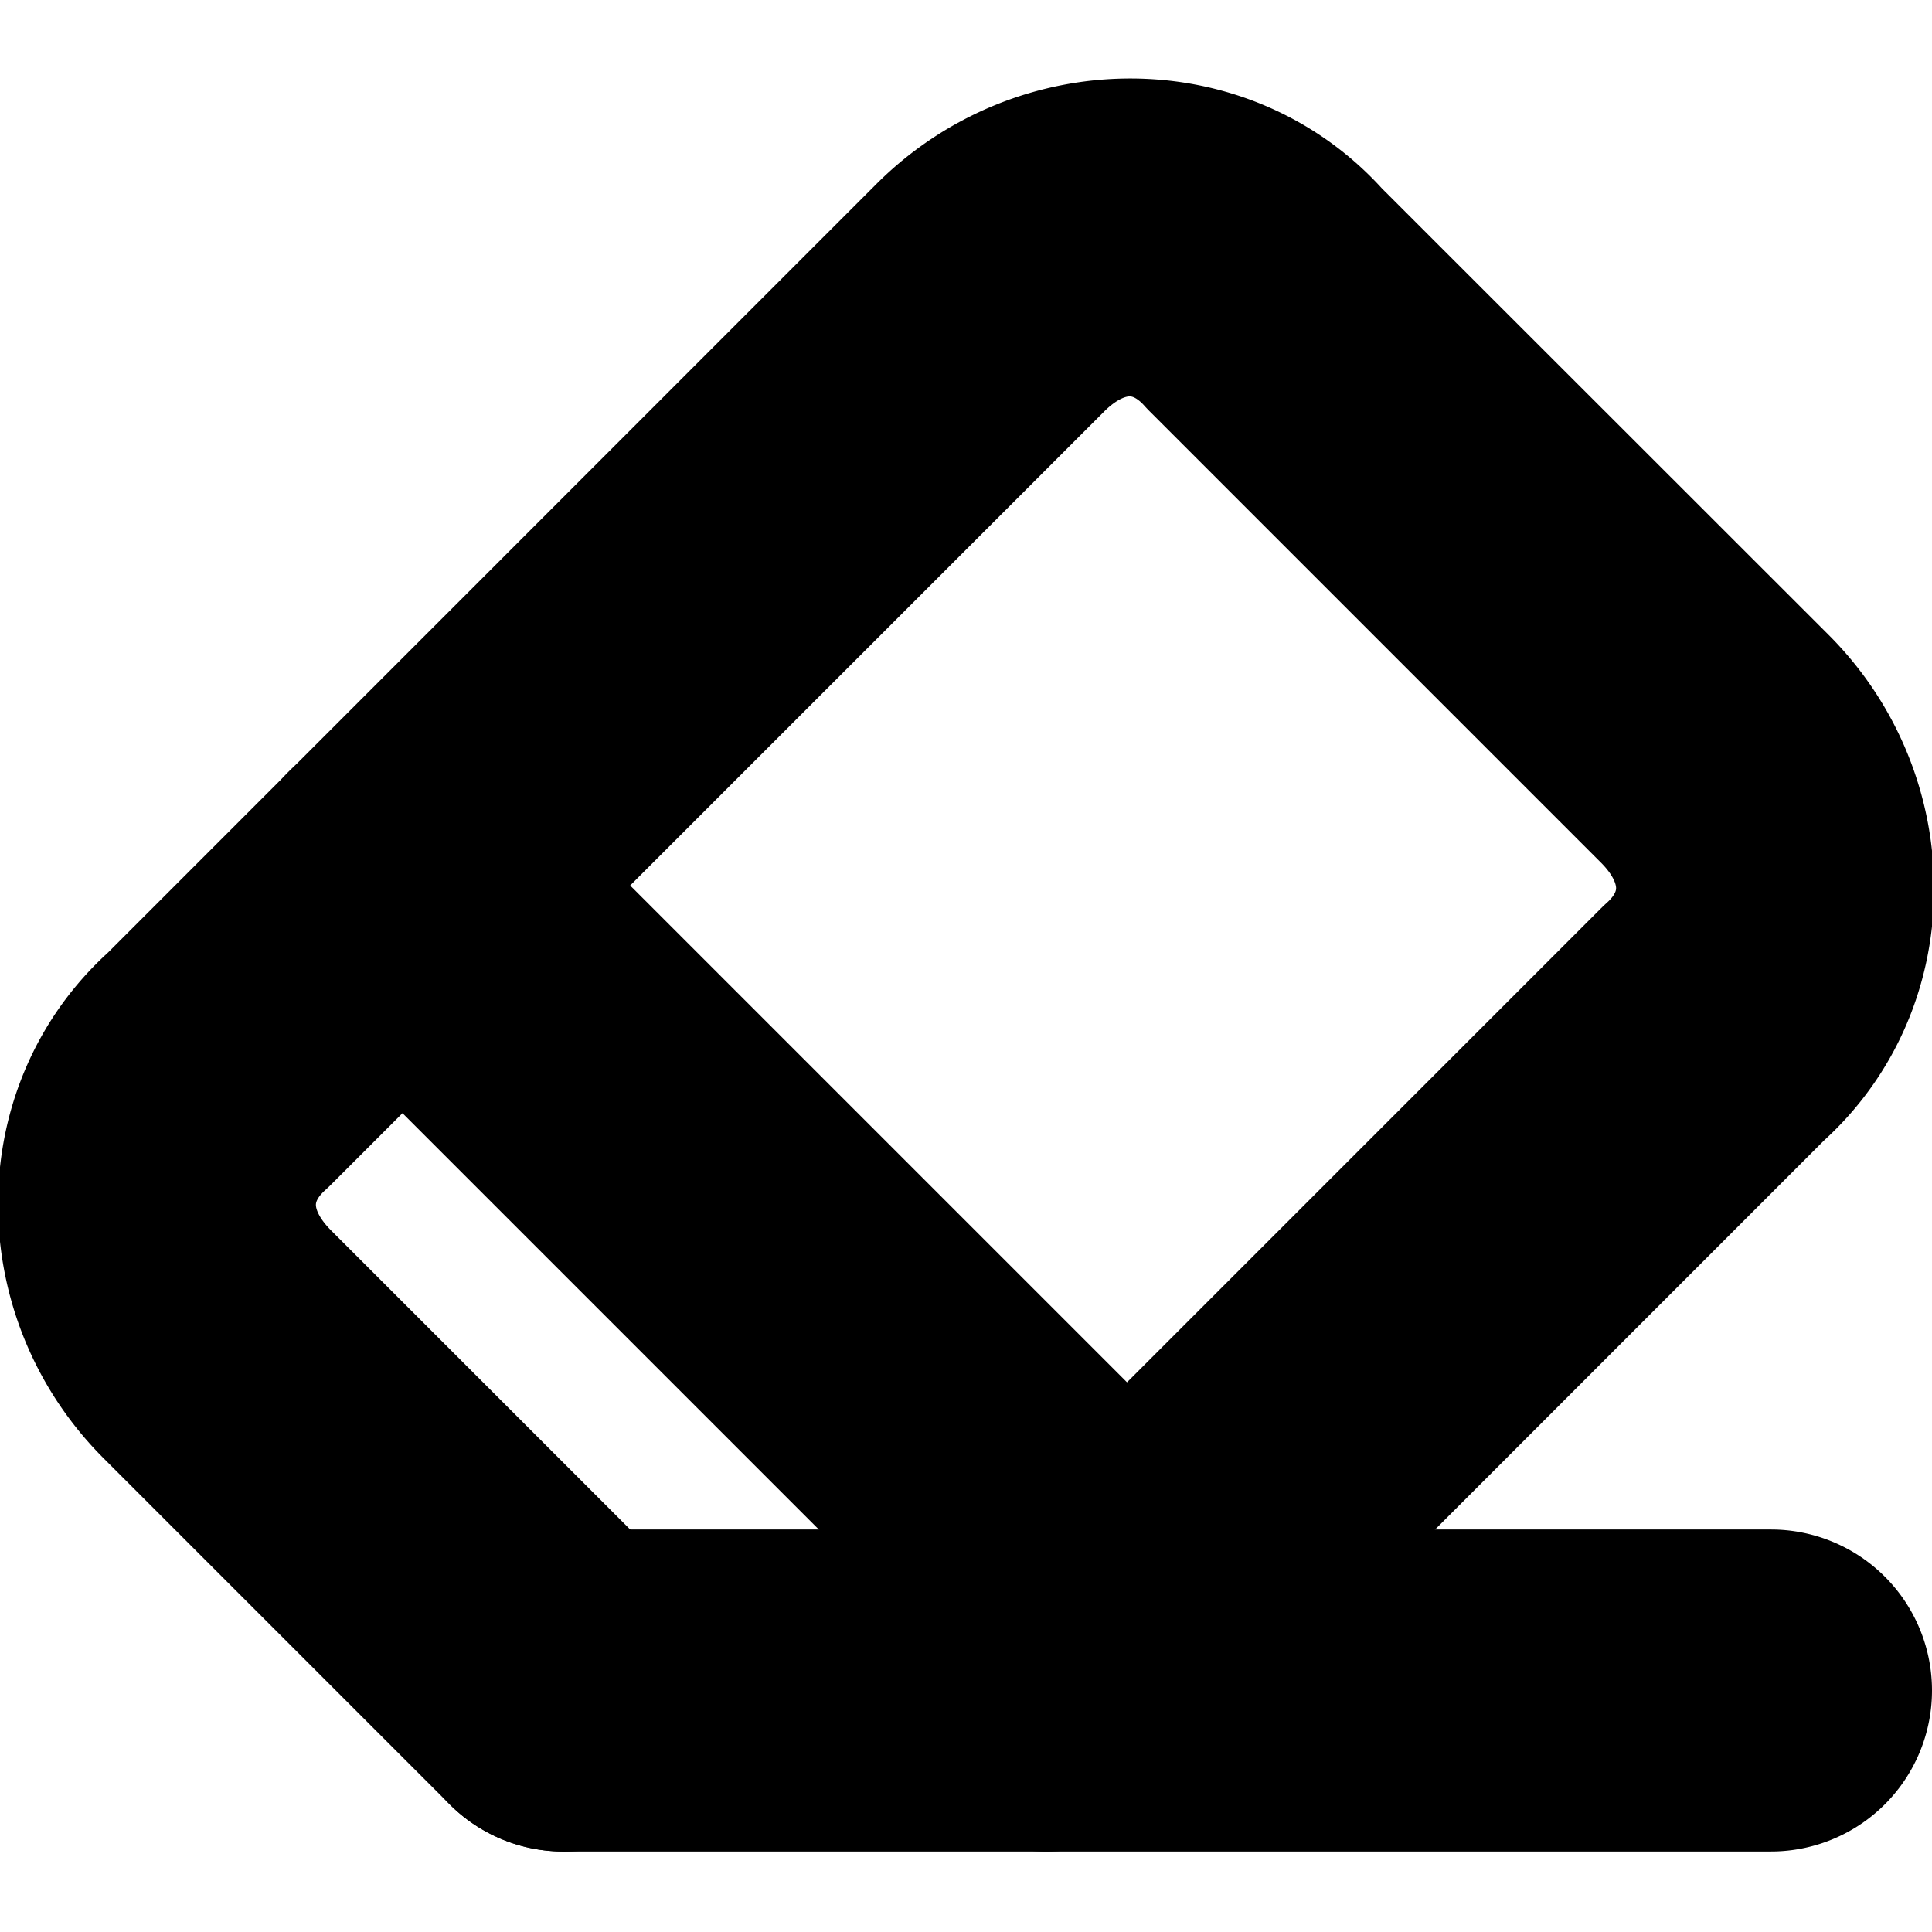 <?xml version="1.0" encoding="UTF-8" standalone="no"?>
<svg
   width="24"
   height="24"
   viewBox="0 0 24 24"
   fill="none"
   stroke="currentColor"
   stroke-width="2"
   stroke-linecap="round"
   stroke-linejoin="round"
   version="1.1"
   id="svg8"
   xmlns="http://www.w3.org/2000/svg"
   xmlns:svg="http://www.w3.org/2000/svg">
  <defs
     id="defs12" />
  <path
     style="color:#000000;fill:#000000;-inkscape-stroke:none"
     d="m 14.049,1.975 c -0.885,-0.002 -1.778,0.341 -2.455,1.018 l -9.562,9.564 c -1.411,1.27 -1.393,3.496 -0.039,4.85 l 4.301,4.301 a 1,1 0 0 0 1.414,0 1,1 0 0 0 0,-1.414 L 3.406,15.992 C 2.76,15.346 2.78,14.573 3.369,14.043 A 1,1 0 0 0 3.406,14.008 L 13.008,4.406 c 0.646,-0.646 1.419,-0.626 1.949,-0.037 a 1,1 0 0 0 0.035,0.037 l 5.602,5.602 c 0.646,0.646 0.626,1.419 0.037,1.949 a 1,1 0 0 0 -0.037,0.035 l -8.301,8.301 a 1,1 0 0 0 0,1.414 1,1 0 0 0 1.414,0 l 8.262,-8.264 c 1.411,-1.27 1.393,-3.496 0.039,-4.85 L 16.443,3.031 C 15.809,2.326 14.934,1.977 14.049,1.975 Z"
     id="path2" />
  <path
     style="color:#000000;fill:#000000;-inkscape-stroke:none"
     d="m 7,20 a 1,1 0 0 0 -1,1 1,1 0 0 0 1,1 h 15 a 1,1 0 0 0 1,-1 1,1 0 0 0 -1,-1 z"
     id="path4" />
  <path
     style="color:#000000;fill:#000000;-inkscape-stroke:none"
     d="m 5,10 a 1,1 0 0 0 -0.707,0.293 1,1 0 0 0 0,1.414 l 9,9 a 1,1 0 0 0 1.414,0 1,1 0 0 0 0,-1.414 l -9,-9 A 1,1 0 0 0 5,10 Z"
     id="path6" />
</svg>
